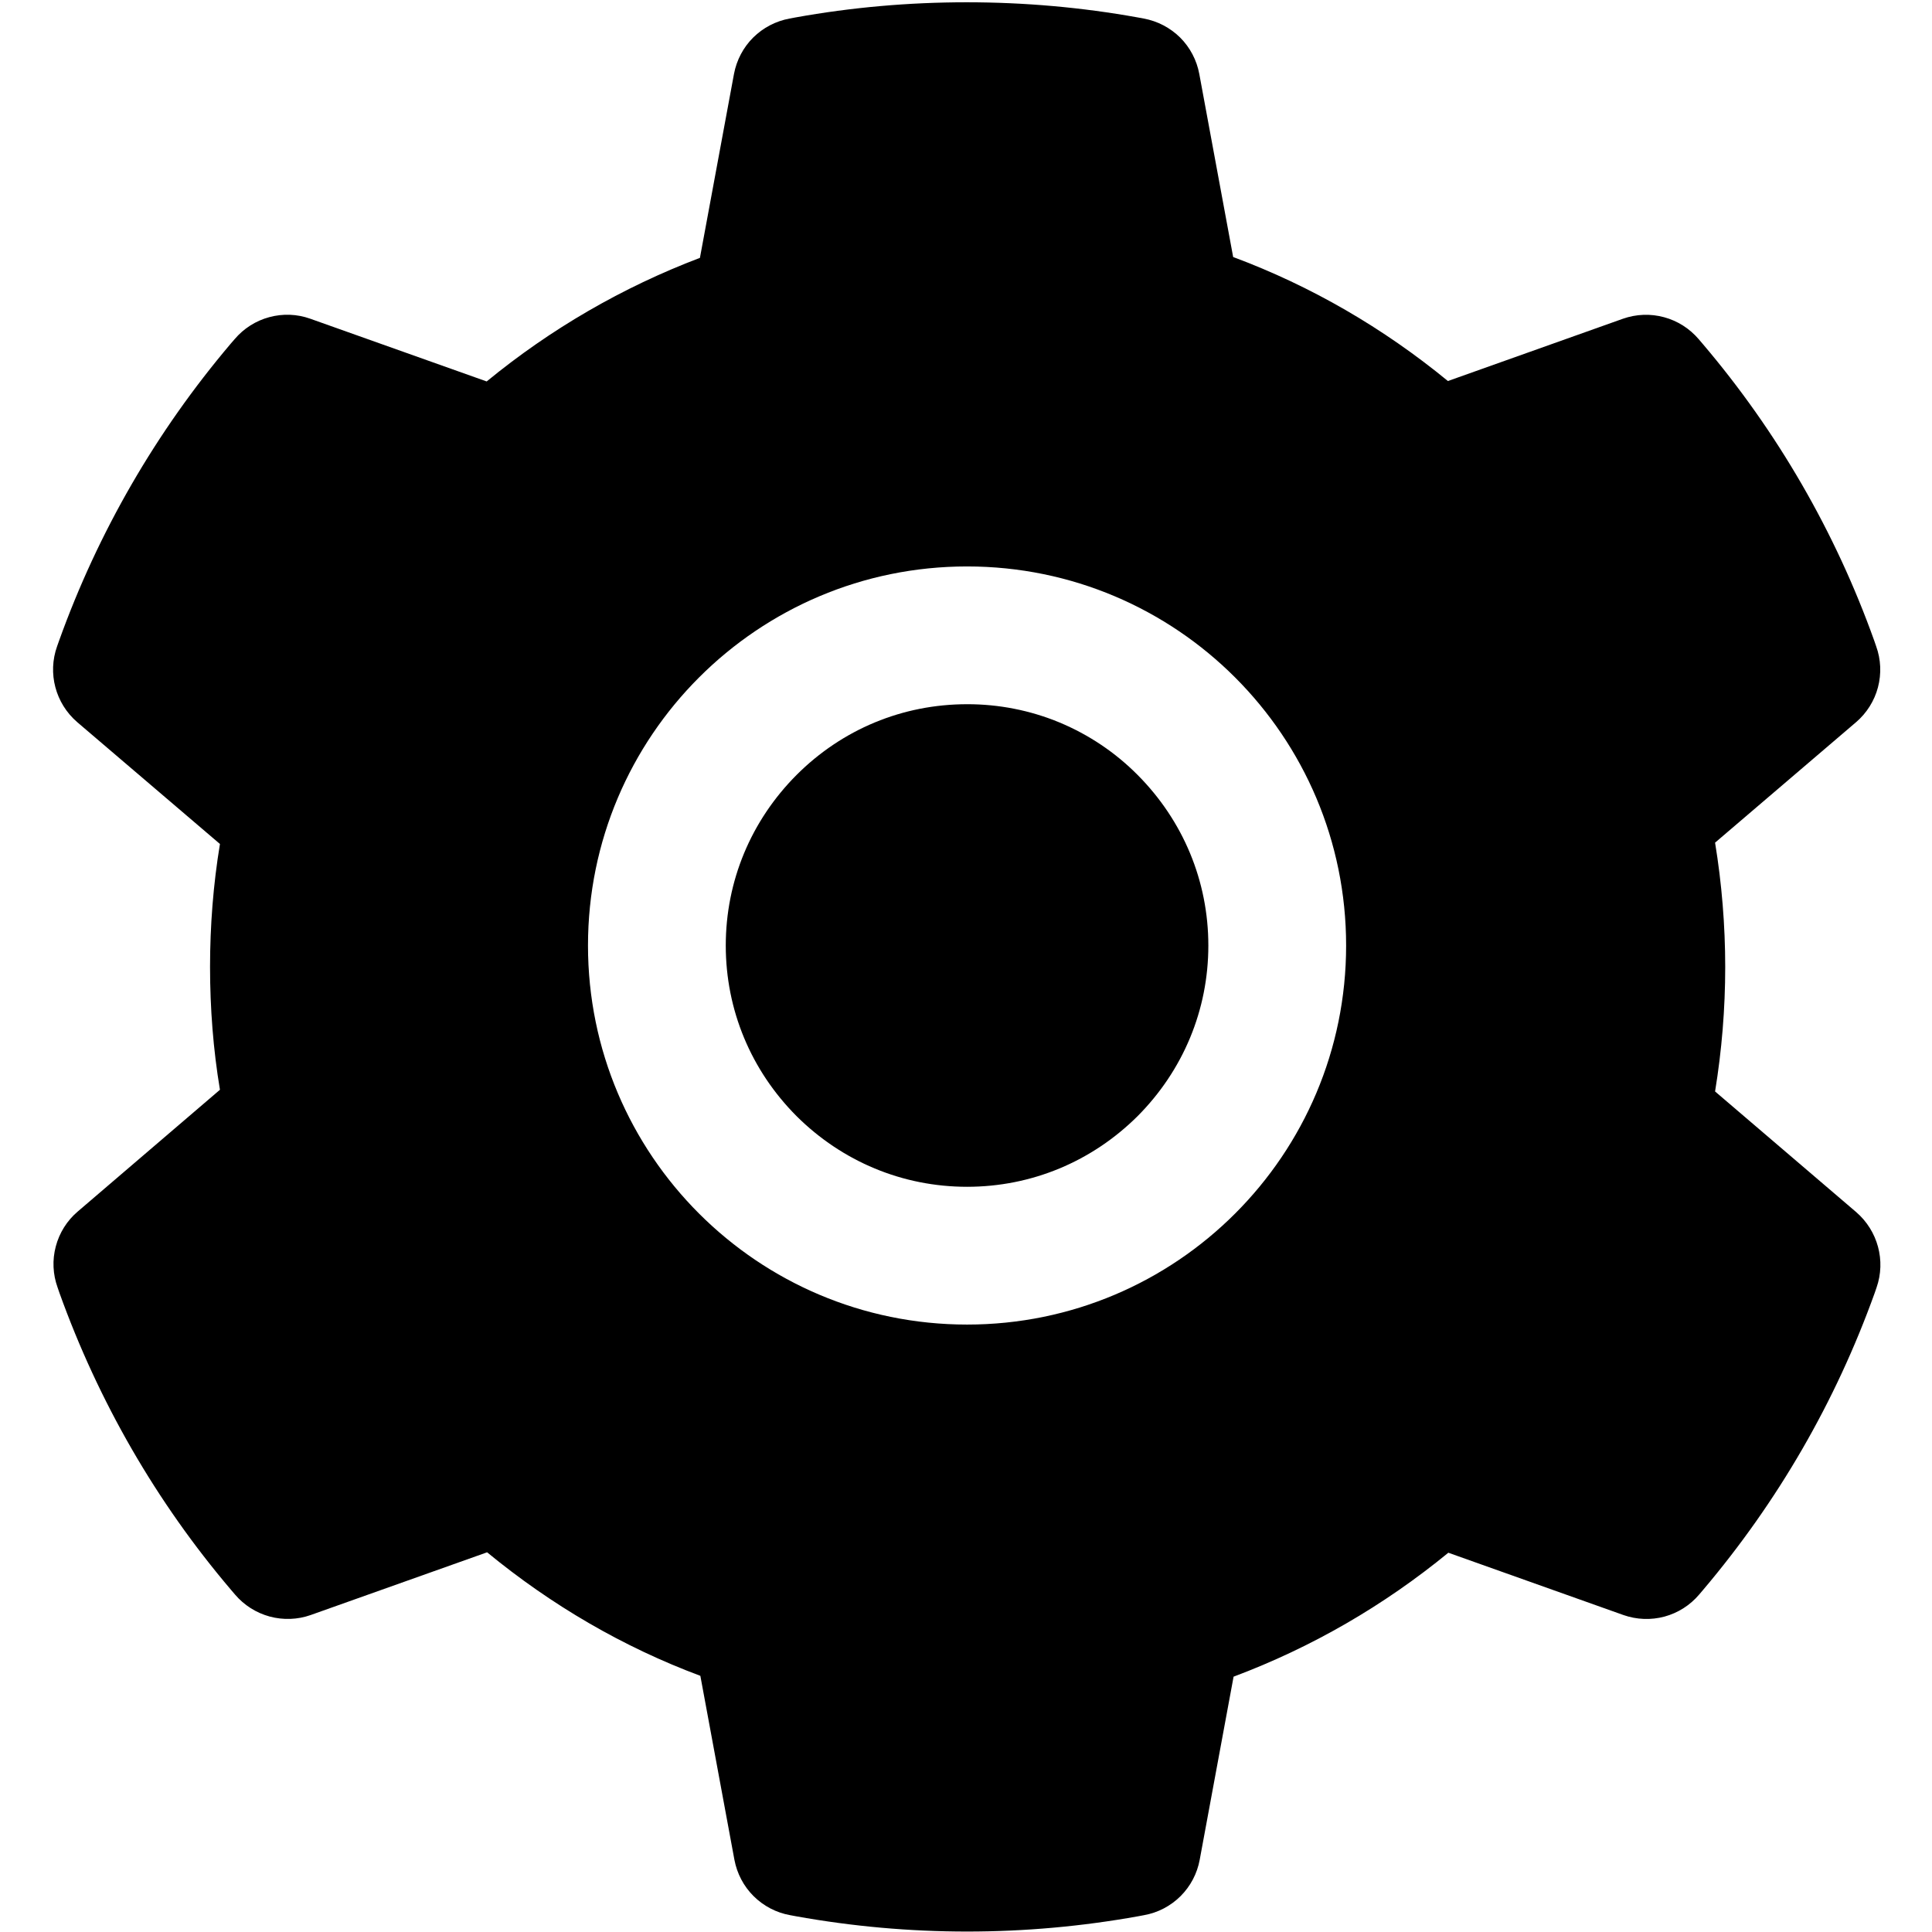 <svg width="32" height="32" viewBox="0 0 32 32" fill="none" xmlns="http://www.w3.org/2000/svg">
<g clip-path="url(#clip0_361_1817)">
<path d="M16.018 11.664C14.95 11.664 13.95 12.079 13.193 12.836C12.439 13.593 12.021 14.593 12.021 15.661C12.021 16.729 12.439 17.729 13.193 18.486C13.95 19.239 14.95 19.657 16.018 19.657C17.086 19.657 18.086 19.239 18.843 18.486C19.596 17.729 20.014 16.729 20.014 15.661C20.014 14.593 19.596 13.593 18.843 12.836C18.473 12.463 18.033 12.168 17.548 11.966C17.063 11.765 16.543 11.663 16.018 11.664ZM30.743 20.075L28.407 18.078C28.518 17.4 28.575 16.707 28.575 16.018C28.575 15.329 28.518 14.632 28.407 13.957L30.743 11.961C30.919 11.81 31.046 11.608 31.105 11.384C31.164 11.159 31.154 10.922 31.075 10.704L31.043 10.611C30.4 8.813 29.437 7.147 28.2 5.693L28.136 5.618C27.985 5.441 27.785 5.314 27.562 5.254C27.338 5.193 27.101 5.202 26.882 5.279L23.982 6.311C22.911 5.432 21.718 4.739 20.425 4.257L19.864 1.225C19.822 0.997 19.711 0.786 19.547 0.622C19.382 0.459 19.172 0.349 18.943 0.307L18.846 0.289C16.989 -0.046 15.032 -0.046 13.175 0.289L13.079 0.307C12.85 0.349 12.639 0.459 12.475 0.622C12.31 0.786 12.2 0.997 12.157 1.225L11.593 4.271C10.312 4.757 9.119 5.449 8.061 6.318L5.139 5.279C4.921 5.201 4.684 5.192 4.46 5.253C4.236 5.313 4.036 5.441 3.886 5.618L3.821 5.693C2.587 7.149 1.624 8.814 0.979 10.611L0.946 10.704C0.786 11.15 0.918 11.65 1.279 11.961L3.643 13.979C3.532 14.65 3.479 15.336 3.479 16.014C3.479 16.7 3.532 17.386 3.643 18.05L1.286 20.068C1.109 20.219 0.983 20.42 0.924 20.645C0.864 20.869 0.875 21.107 0.954 21.325L0.986 21.418C1.632 23.214 2.586 24.875 3.829 26.336L3.893 26.411C4.043 26.587 4.243 26.714 4.467 26.775C4.691 26.835 4.928 26.827 5.146 26.75L8.068 25.711C9.132 26.586 10.318 27.279 11.6 27.757L12.164 30.803C12.207 31.032 12.317 31.242 12.482 31.406C12.647 31.57 12.857 31.68 13.086 31.721L13.182 31.739C15.058 32.077 16.978 32.077 18.854 31.739L18.95 31.721C19.179 31.68 19.389 31.57 19.554 31.406C19.718 31.242 19.829 31.032 19.871 30.803L20.432 27.771C21.725 27.286 22.918 26.596 23.989 25.718L26.889 26.75C27.108 26.827 27.345 26.836 27.569 26.776C27.793 26.715 27.993 26.588 28.143 26.411L28.207 26.336C29.45 24.868 30.404 23.214 31.05 21.418L31.082 21.325C31.236 20.882 31.104 20.386 30.743 20.075ZM16.018 21.939C12.55 21.939 9.739 19.128 9.739 15.661C9.739 12.193 12.55 9.382 16.018 9.382C19.486 9.382 22.296 12.193 22.296 15.661C22.296 19.128 19.486 21.939 16.018 21.939Z" fill="black"/>
</g>
<defs>
<clipPath id="clip0_361_1817">
<rect width="32" height="32" fill="white"/>
</clipPath>
</defs>
</svg>
